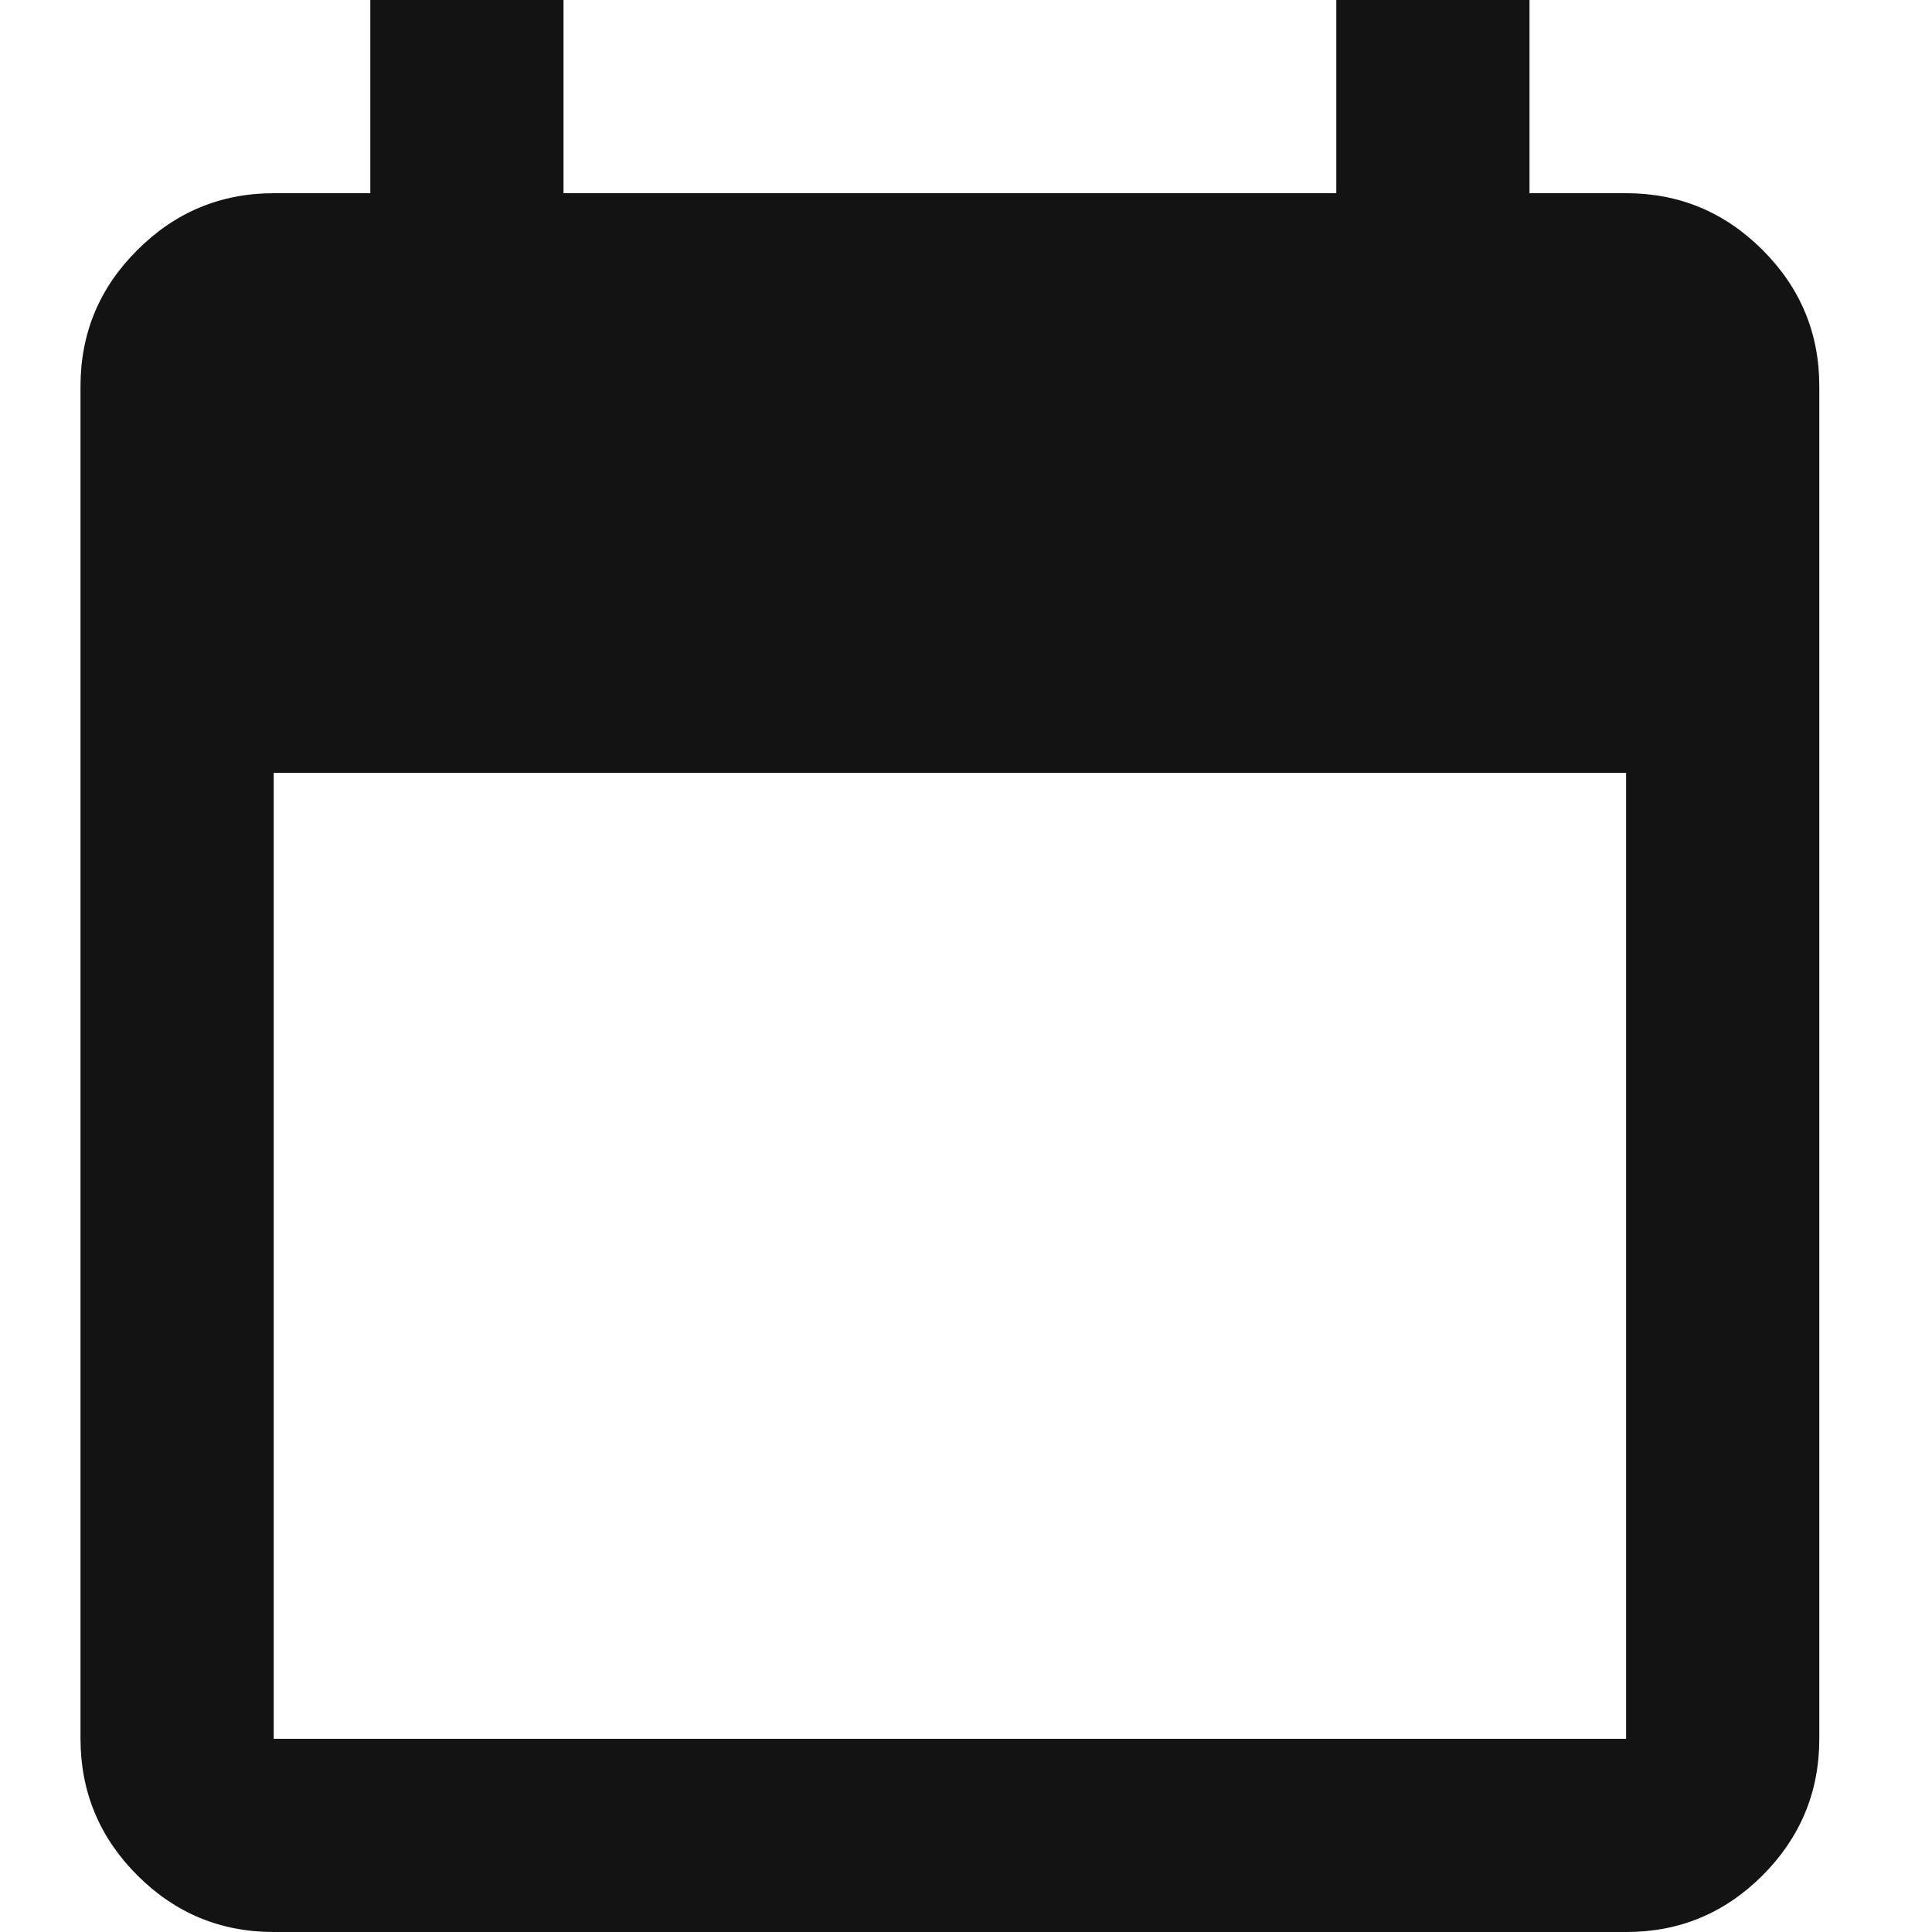 <svg width="24" height="24" viewBox="0 0 24 24" fill="none" xmlns="http://www.w3.org/2000/svg">
<path d="M3.4 24C2.74 24 2.175 23.765 1.706 23.296C1.236 22.826 1.001 22.261 1 21.6V4.8C1 4.14 1.235 3.575 1.706 3.106C2.176 2.636 2.741 2.401 3.4 2.4H4.6V0H7V2.4H16.6V0H19V2.4H20.2C20.86 2.4 21.425 2.635 21.896 3.106C22.366 3.576 22.601 4.141 22.6 4.8V21.6C22.6 22.26 22.365 22.825 21.896 23.296C21.426 23.766 20.861 24.001 20.2 24H3.4ZM3.4 21.6H20.2V9.6H3.4V21.6Z" fill="#131313"/>
</svg>
